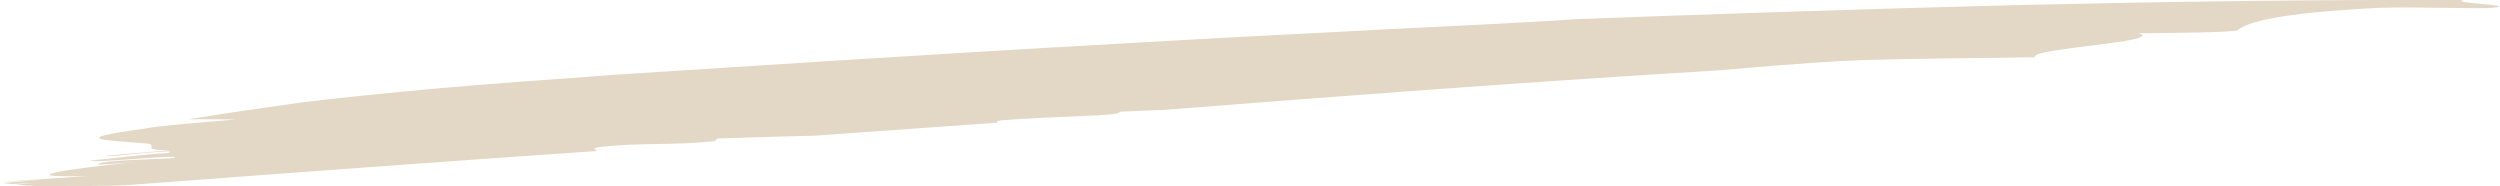 <?xml version="1.0" encoding="utf-8"?>
<!-- Generator: Adobe Illustrator 25.2.3, SVG Export Plug-In . SVG Version: 6.00 Build 0)  -->
<svg version="1.1" id="レイヤー_1" xmlns="http://www.w3.org/2000/svg" xmlns:xlink="http://www.w3.org/1999/xlink" x="0px"
	 y="0px" viewBox="0 0 960.2 71.5" style="enable-background:new 0 0 960.2 71.5;" xml:space="preserve">
<style type="text/css">
	.st0{fill:#E3D7C6;}
</style>
<path class="st0" d="M229.2,58c0.1-0.6-3.2-1,1.7-1.6c15.5-1.7,28.1-0.5,43.6-2.2l1-1c12.1-0.4,24.6-0.8,37.5-1.1l70.3-5
	c-0.6-0.3-0.9-0.6,1.4-0.9c9.7-0.8,23.2-1.3,37.1-1.9l6.1-0.5c1.6-0.3,2-0.6,2.2-0.9c6.3-0.3,11.9-0.5,17.1-0.7
	c68.3-5.4,137.8-10.6,213.2-15.2c15.9-1.4,31.9-2.7,47.2-3.6c22.8-1,51.9-1,74.1-1.4c-3.5-3.3,50.7-6,39.7-9.2
	c14.8-0.2,37.1-0.3,38.2-1.3c3.4-2.9,14.7-6.5,54.1-8.5c15.4-0.5,39.1,0.6,44.6-0.1c8.6-1-20-1.9-11.5-2.9
	C889.7-0.2,833.4,0.6,777,1.9c-56.4,1.4-112.8,3.3-170.5,5.4c-9.8,0.7-33.7,2-65.1,3.5l-51.9,2.7c-18.6,0.9-38.3,2.1-58.2,3.2
	c-39.8,2.2-80.4,4.7-115.4,6.9l-81.2,5.2l-6.2,0.5c-18.5,1.3-39,2.8-58.8,4.5c-19.8,1.8-38.8,3.7-54.4,5.6
	c-14.3,2-28.8,4.2-43.2,6.4c6.8,0,13.1,0,18.6,0.1c-14.8,1.2-29.6,2.4-35.2,3.5c-31.3,4.3-13.3,4.4-1,5.6c8.8,0.2-2.8,2.8,10.9,2.7
	l-24.6,2.1c-1,1,30.3-3.2,23.6-1c-9.5,0.4-20,2-29.9,2.9c3.5,1,34.1-2.6,32.7-1.1c-5.3,0.7-27.8,0.7-29.5,2.5
	c-0.3,0.4,9.5-0.5,14.4-0.9C22,65.3,5.5,68.3,33.3,67.6C23.7,68.4,10.1,69,0,70.1c0,0,0.1,0,0.1,0c5.1-0.4,13.8-0.9,18.5-1.3
	L1.3,70.3c0.9,0.1,2,0.3,3.1,0.4c4.3-0.2,8.7-0.4,13.1-0.8l-11.5,1c2.9,0.3,6.3,0.5,9.9,0.6c13.7-0.2,26.9,0.1,34.3-0.5
	C109.9,66.5,169.7,62.1,229.2,58z"/>
</svg>
